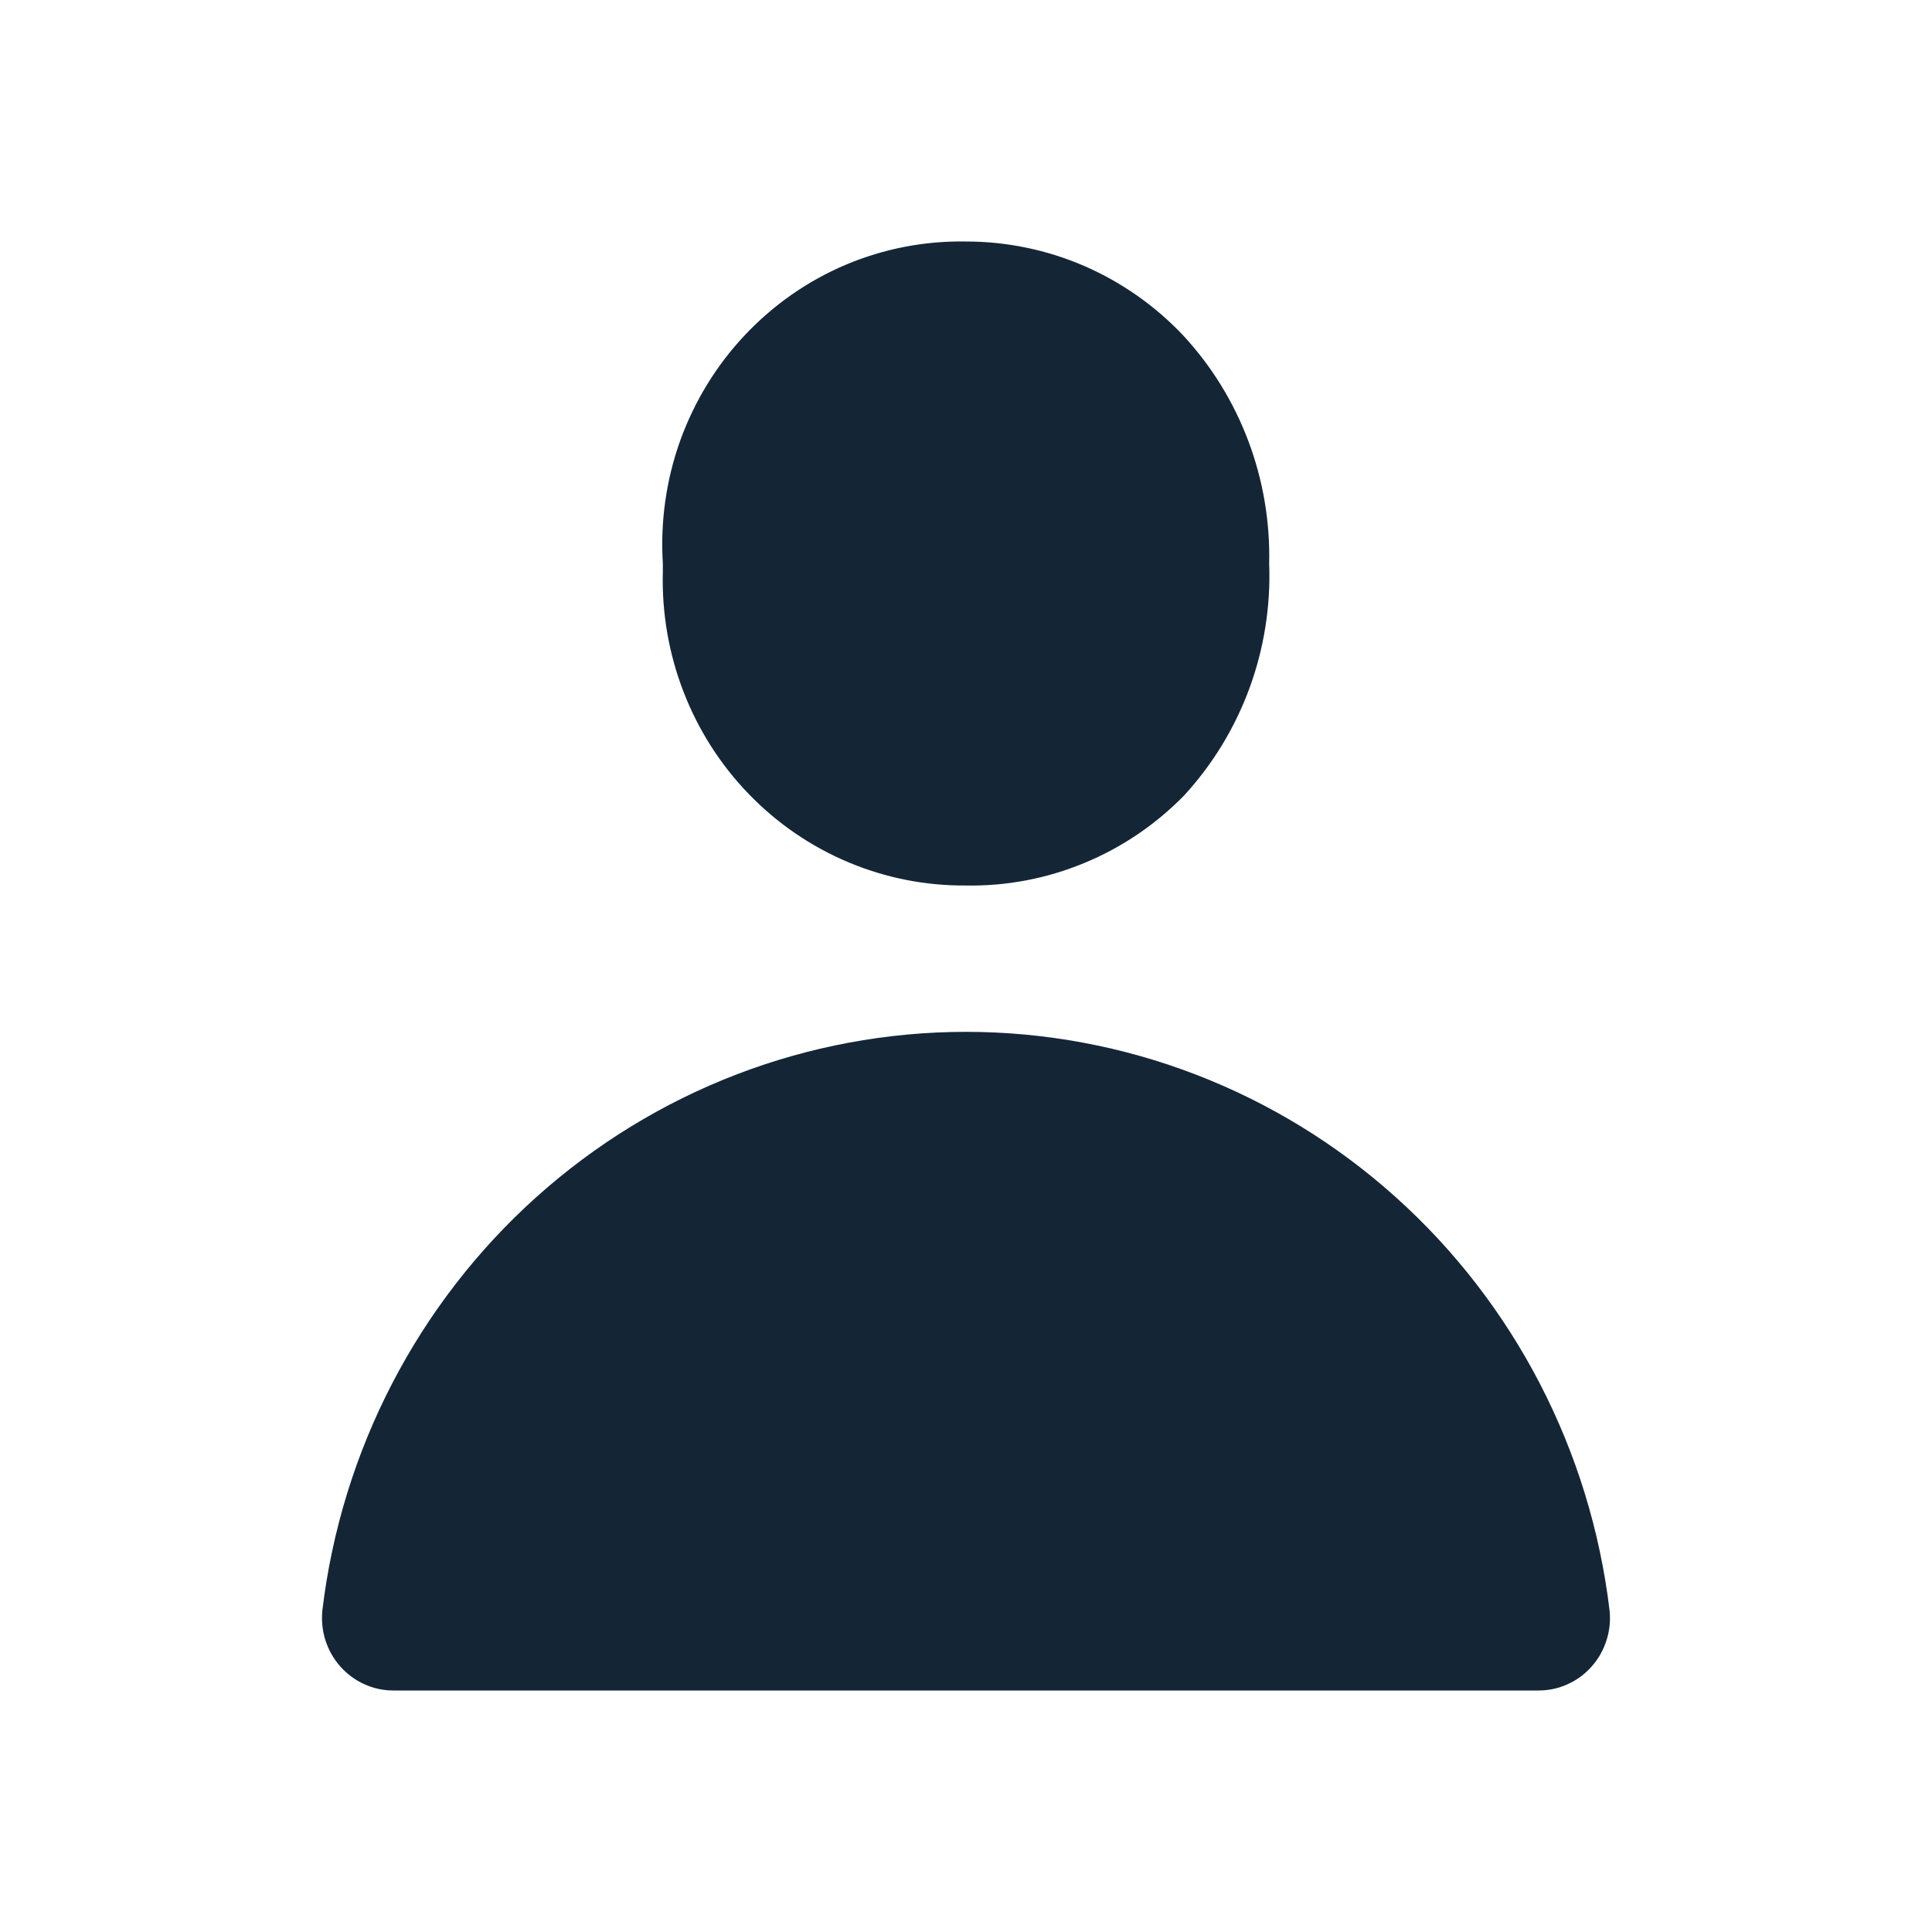 <svg width="24" height="24" viewBox="0 0 24 24" fill="none" xmlns="http://www.w3.org/2000/svg">
<path d="M13.468 10.721C13.002 10.914 12.503 11.009 12 11C11.498 11.004 11 10.906 10.536 10.71C10.072 10.515 9.651 10.226 9.3 9.862C8.948 9.498 8.673 9.066 8.49 8.591C8.307 8.117 8.22 7.609 8.234 7.1V7C8.202 6.481 8.275 5.961 8.45 5.473C8.626 4.985 8.899 4.538 9.253 4.163C9.607 3.787 10.033 3.489 10.506 3.289C10.979 3.089 11.488 2.991 12 3C12.505 3 13.004 3.103 13.469 3.304C13.933 3.506 14.352 3.8 14.701 4.17C15.408 4.935 15.79 5.952 15.766 7C15.786 7.527 15.703 8.053 15.522 8.547C15.341 9.041 15.065 9.494 14.711 9.88C14.357 10.243 13.934 10.529 13.468 10.721Z" fill="#001325" fill-opacity="0.92"/>
<path d="M19.471 20.923C19.357 20.975 19.233 21.001 19.107 21H4.893C4.767 21.001 4.643 20.975 4.529 20.923C4.414 20.872 4.312 20.797 4.228 20.702C4.144 20.608 4.081 20.496 4.042 20.375C4.004 20.254 3.992 20.126 4.005 20C4.243 18.019 5.188 16.195 6.661 14.872C8.134 13.549 10.033 12.818 12 12.818C13.967 12.818 15.867 13.549 17.339 14.872C18.812 16.195 19.756 18.019 19.994 20C20.008 20.126 19.996 20.254 19.957 20.375C19.919 20.496 19.856 20.608 19.772 20.702C19.688 20.797 19.586 20.872 19.471 20.923Z" fill="#001325" fill-opacity="0.92"/>
</svg>
